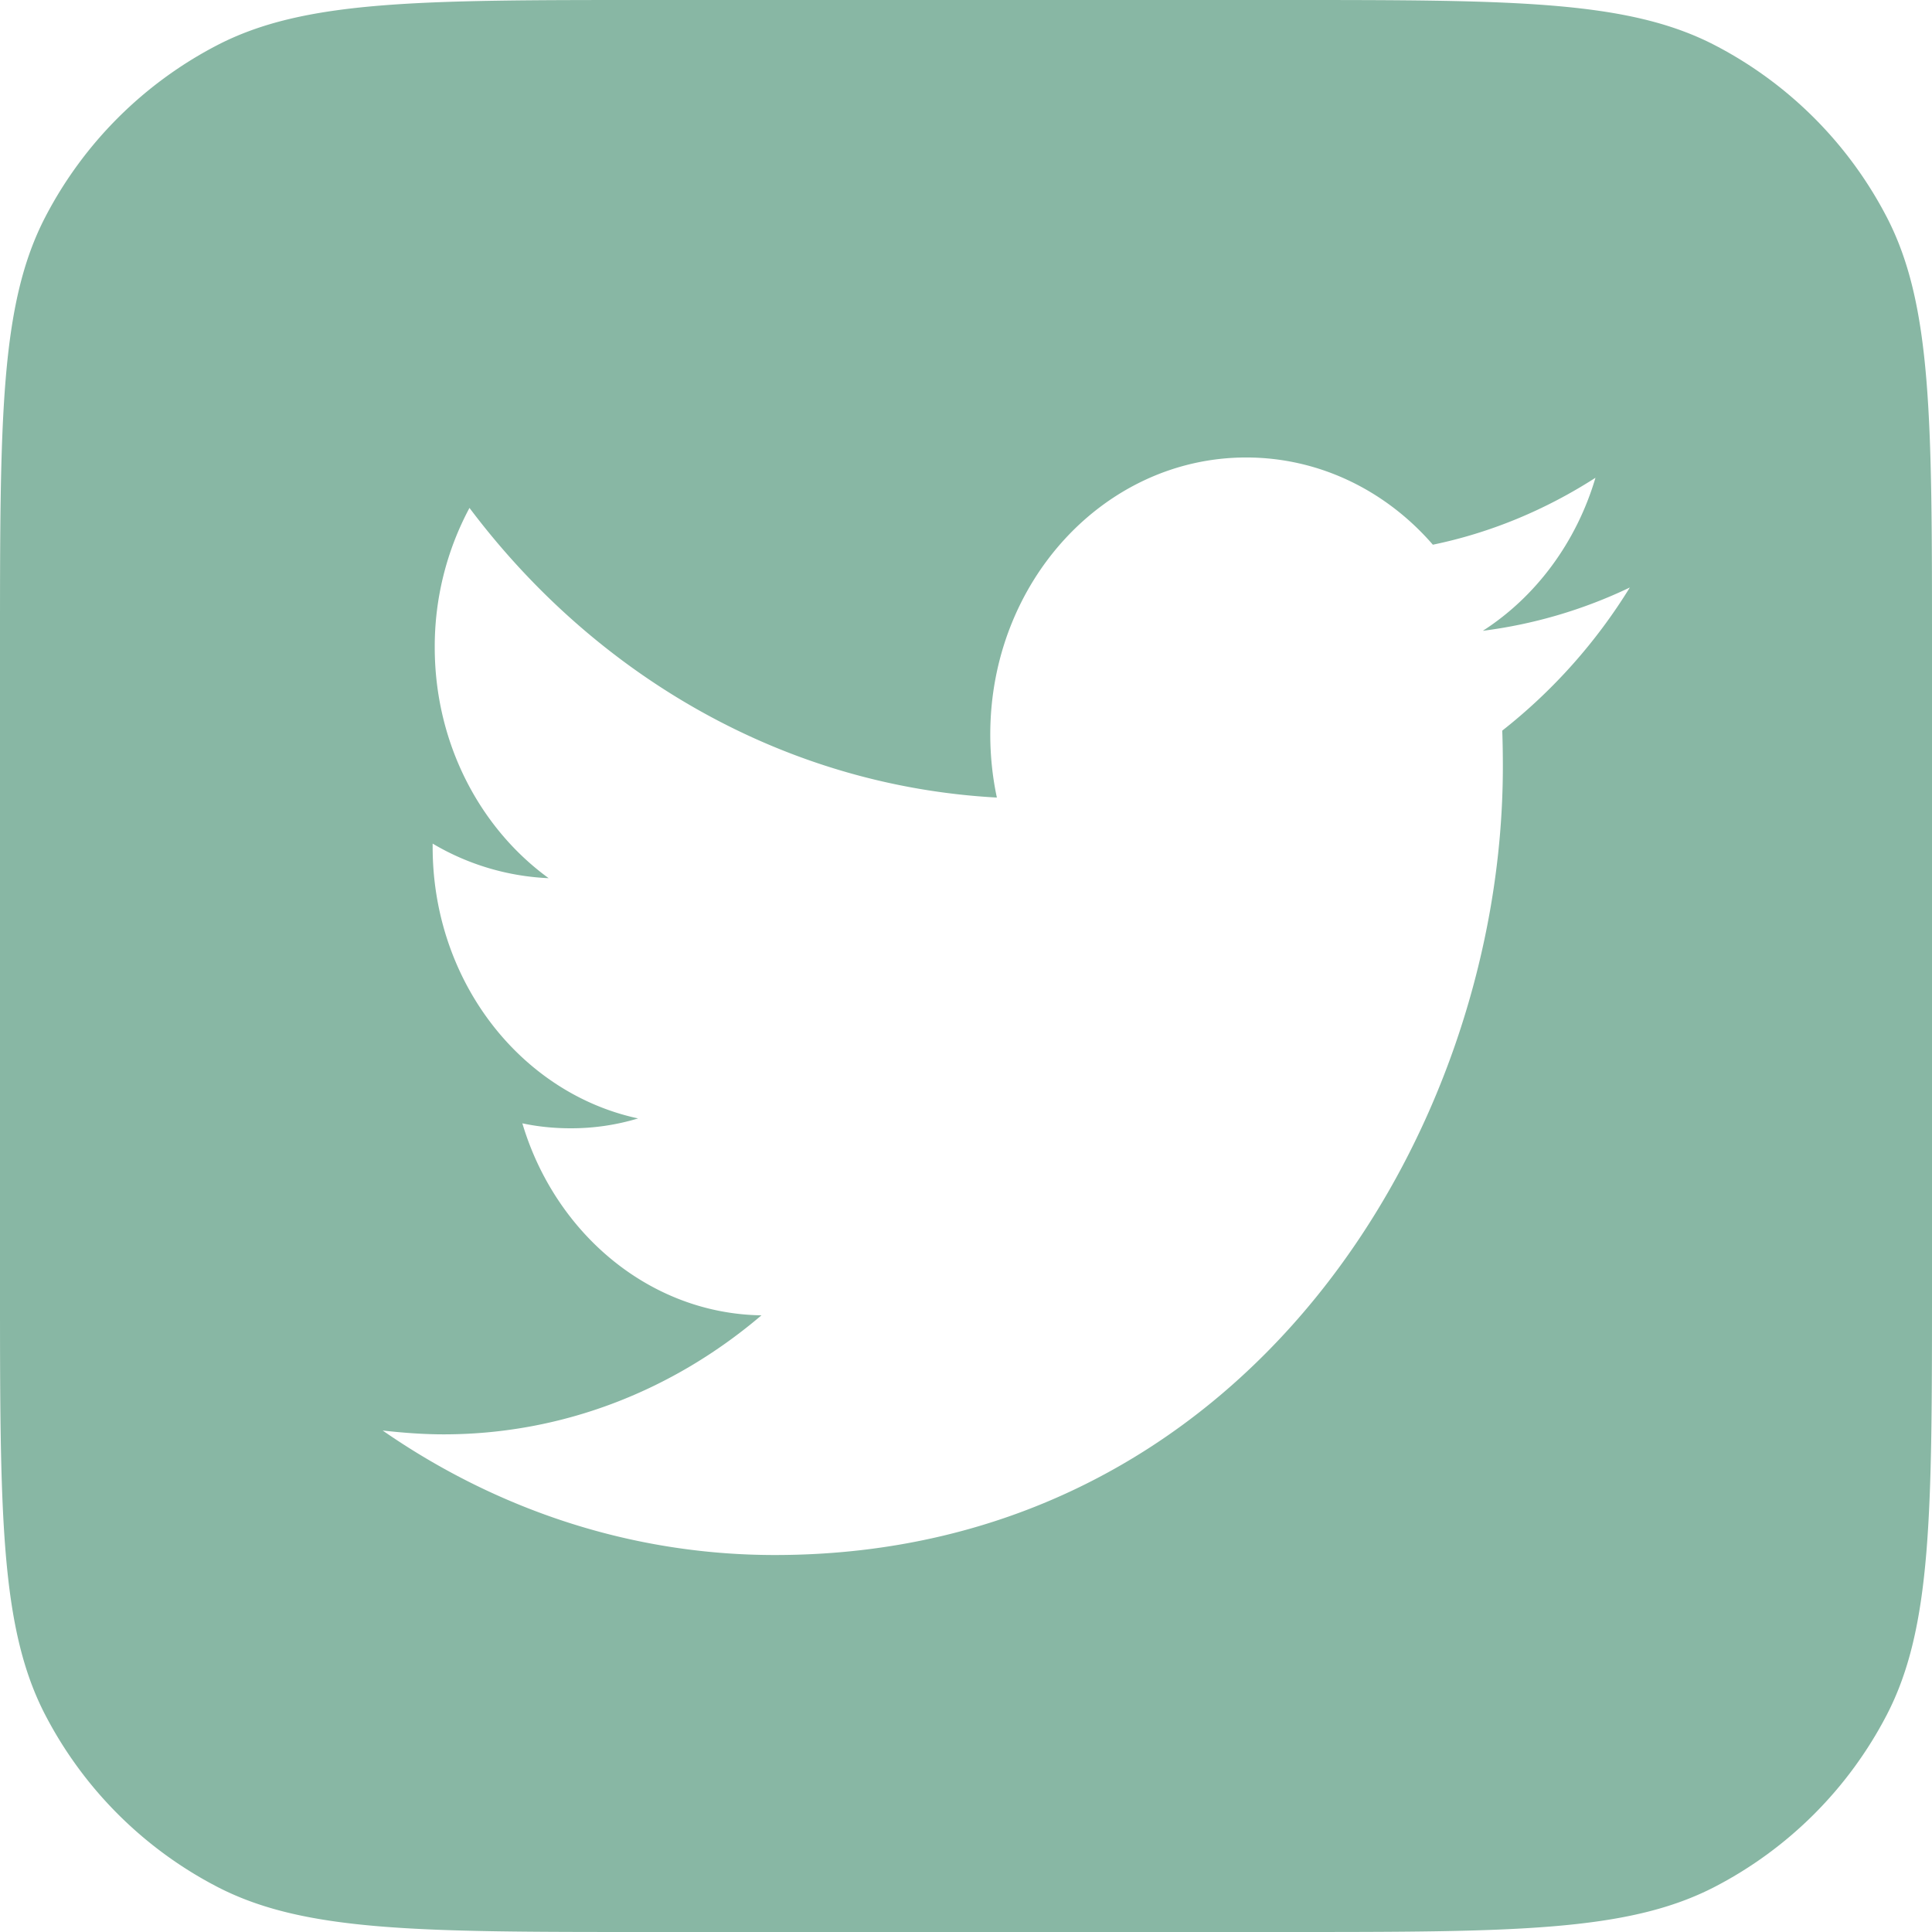 <svg width="48" height="48" fill="none" xmlns="http://www.w3.org/2000/svg"><path fill-rule="evenodd" clip-rule="evenodd" d="M1.126 5.39C0 7.558 0 10.405 0 16.1v15.8c0 5.695 0 8.542 1.126 10.71a10 10 0 0 0 4.264 4.264C7.558 48 10.405 48 16.1 48h15.8c5.695 0 8.542 0 10.71-1.126a9.999 9.999 0 0 0 4.264-4.264C48 40.442 48 37.595 48 31.9V16.1c0-5.695 0-8.542-1.126-10.71a10 10 0 0 0-4.264-4.264C40.442 0 37.595 0 31.9 0H16.1C10.405 0 7.558 0 5.39 1.126A10 10 0 0 0 1.126 5.39Zm36.212 13.662c0-.3-.004-.6-.015-.9a13.583 13.583 0 0 0 3.17-3.556 11.921 11.921 0 0 1-3.652 1.076c1.315-.845 2.322-2.194 2.798-3.802-1.23.79-2.589 1.363-4.04 1.663-1.158-1.336-2.81-2.167-4.638-2.167-3.511 0-6.358 3.08-6.358 6.882 0 .531.056 1.063.164 1.567-5.282-.287-9.968-3.026-13.103-7.196a7.297 7.297 0 0 0-.863 3.462c0 2.385 1.123 4.497 2.83 5.737a6.16 6.16 0 0 1-2.882-.859v.082c0 3.34 2.193 6.119 5.104 6.746a5.735 5.735 0 0 1-1.676.245c-.41 0-.81-.04-1.199-.123.81 2.726 3.159 4.729 5.94 4.77-2.175 1.853-4.918 2.957-7.896 2.957-.513 0-1.018-.04-1.515-.095 2.813 1.949 6.153 3.093 9.745 3.093 11.692 0 18.086-10.493 18.086-19.582Z" fill="#88B7A4"/></svg>